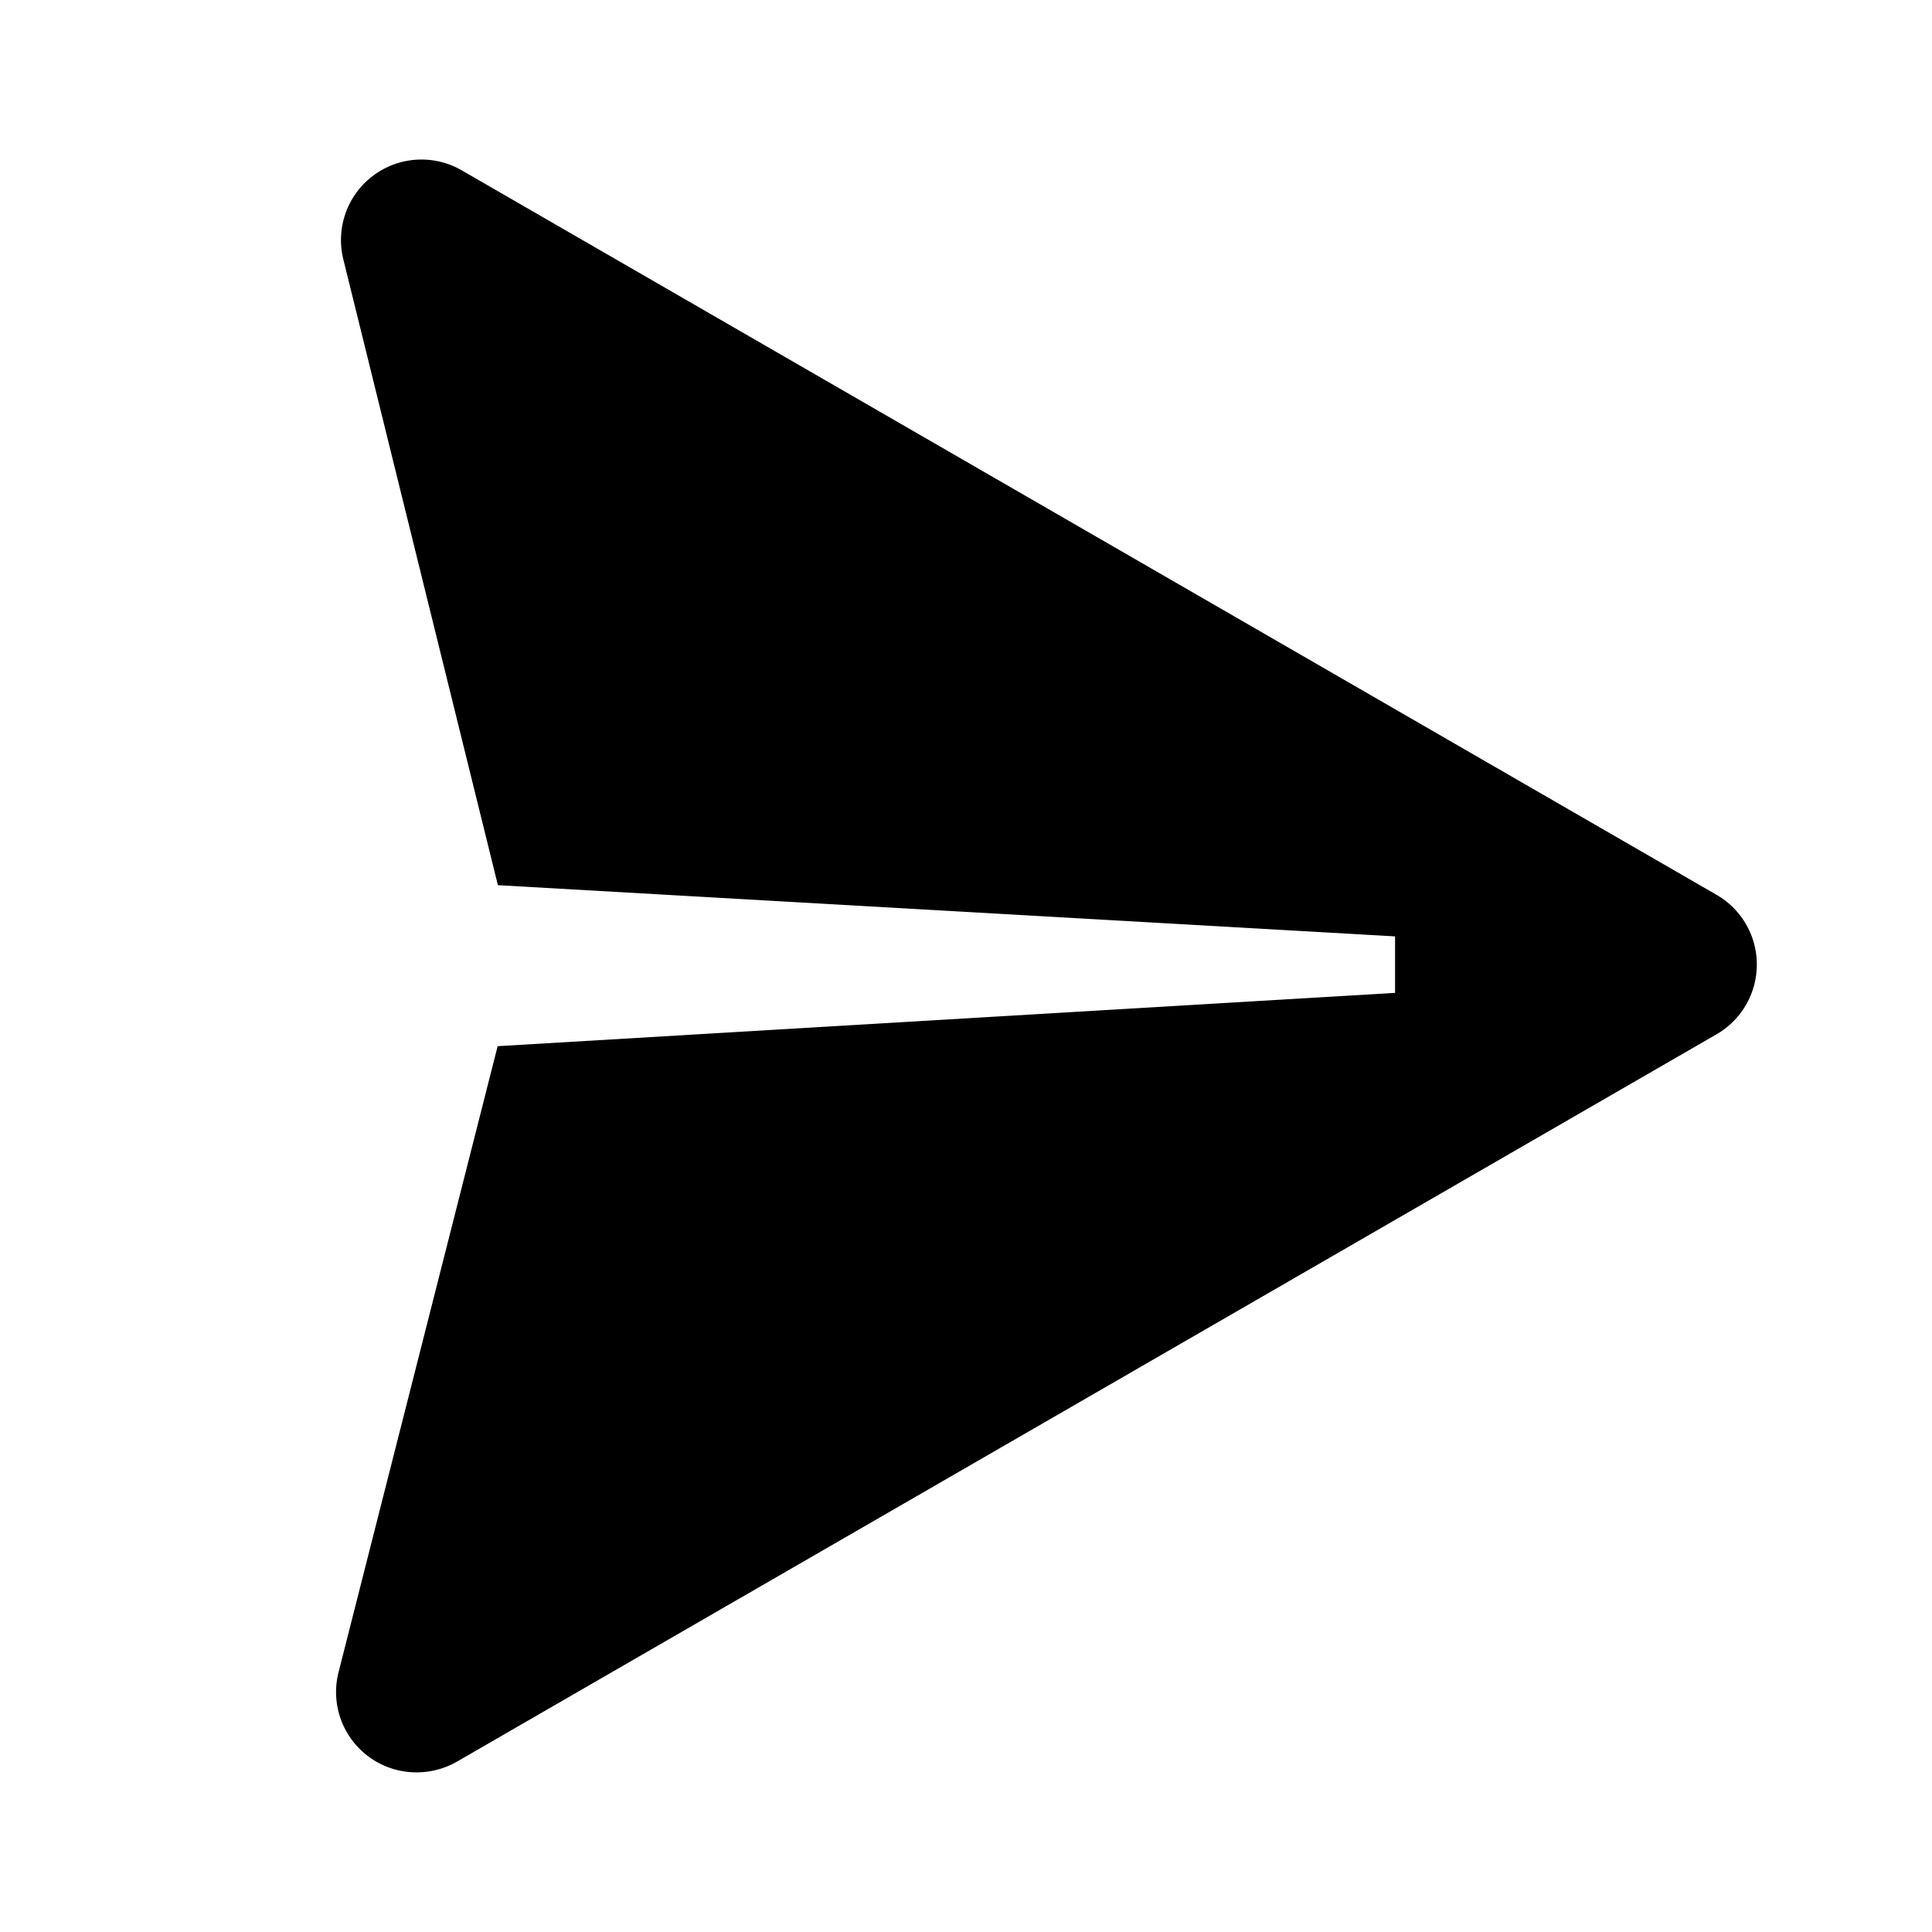 <svg width="20" height="20" viewBox="0 0 24 24" fill="none" xmlns="http://www.w3.org/2000/svg" foundation="[object Object]" class="sc-beqWaB jWmMk" data-testid="bezier-react-icon" margintop="0" marginright="4" marginbottom="0" marginleft="0"><path fill="currentColor" fill-rule="evenodd" clip-rule="evenodd" d="m21.324 11.116-15.588-9a1 1 0 0 0-1.471 1.106l1.92 7.774 11.145.636v.702l-11.148.662-1.976 7.775a.998.998 0 0 0 .97 1.246c.171 0 .344-.044.5-.133l15.648-9.036a1 1 0 0 0 0-1.732Z"></path></svg>